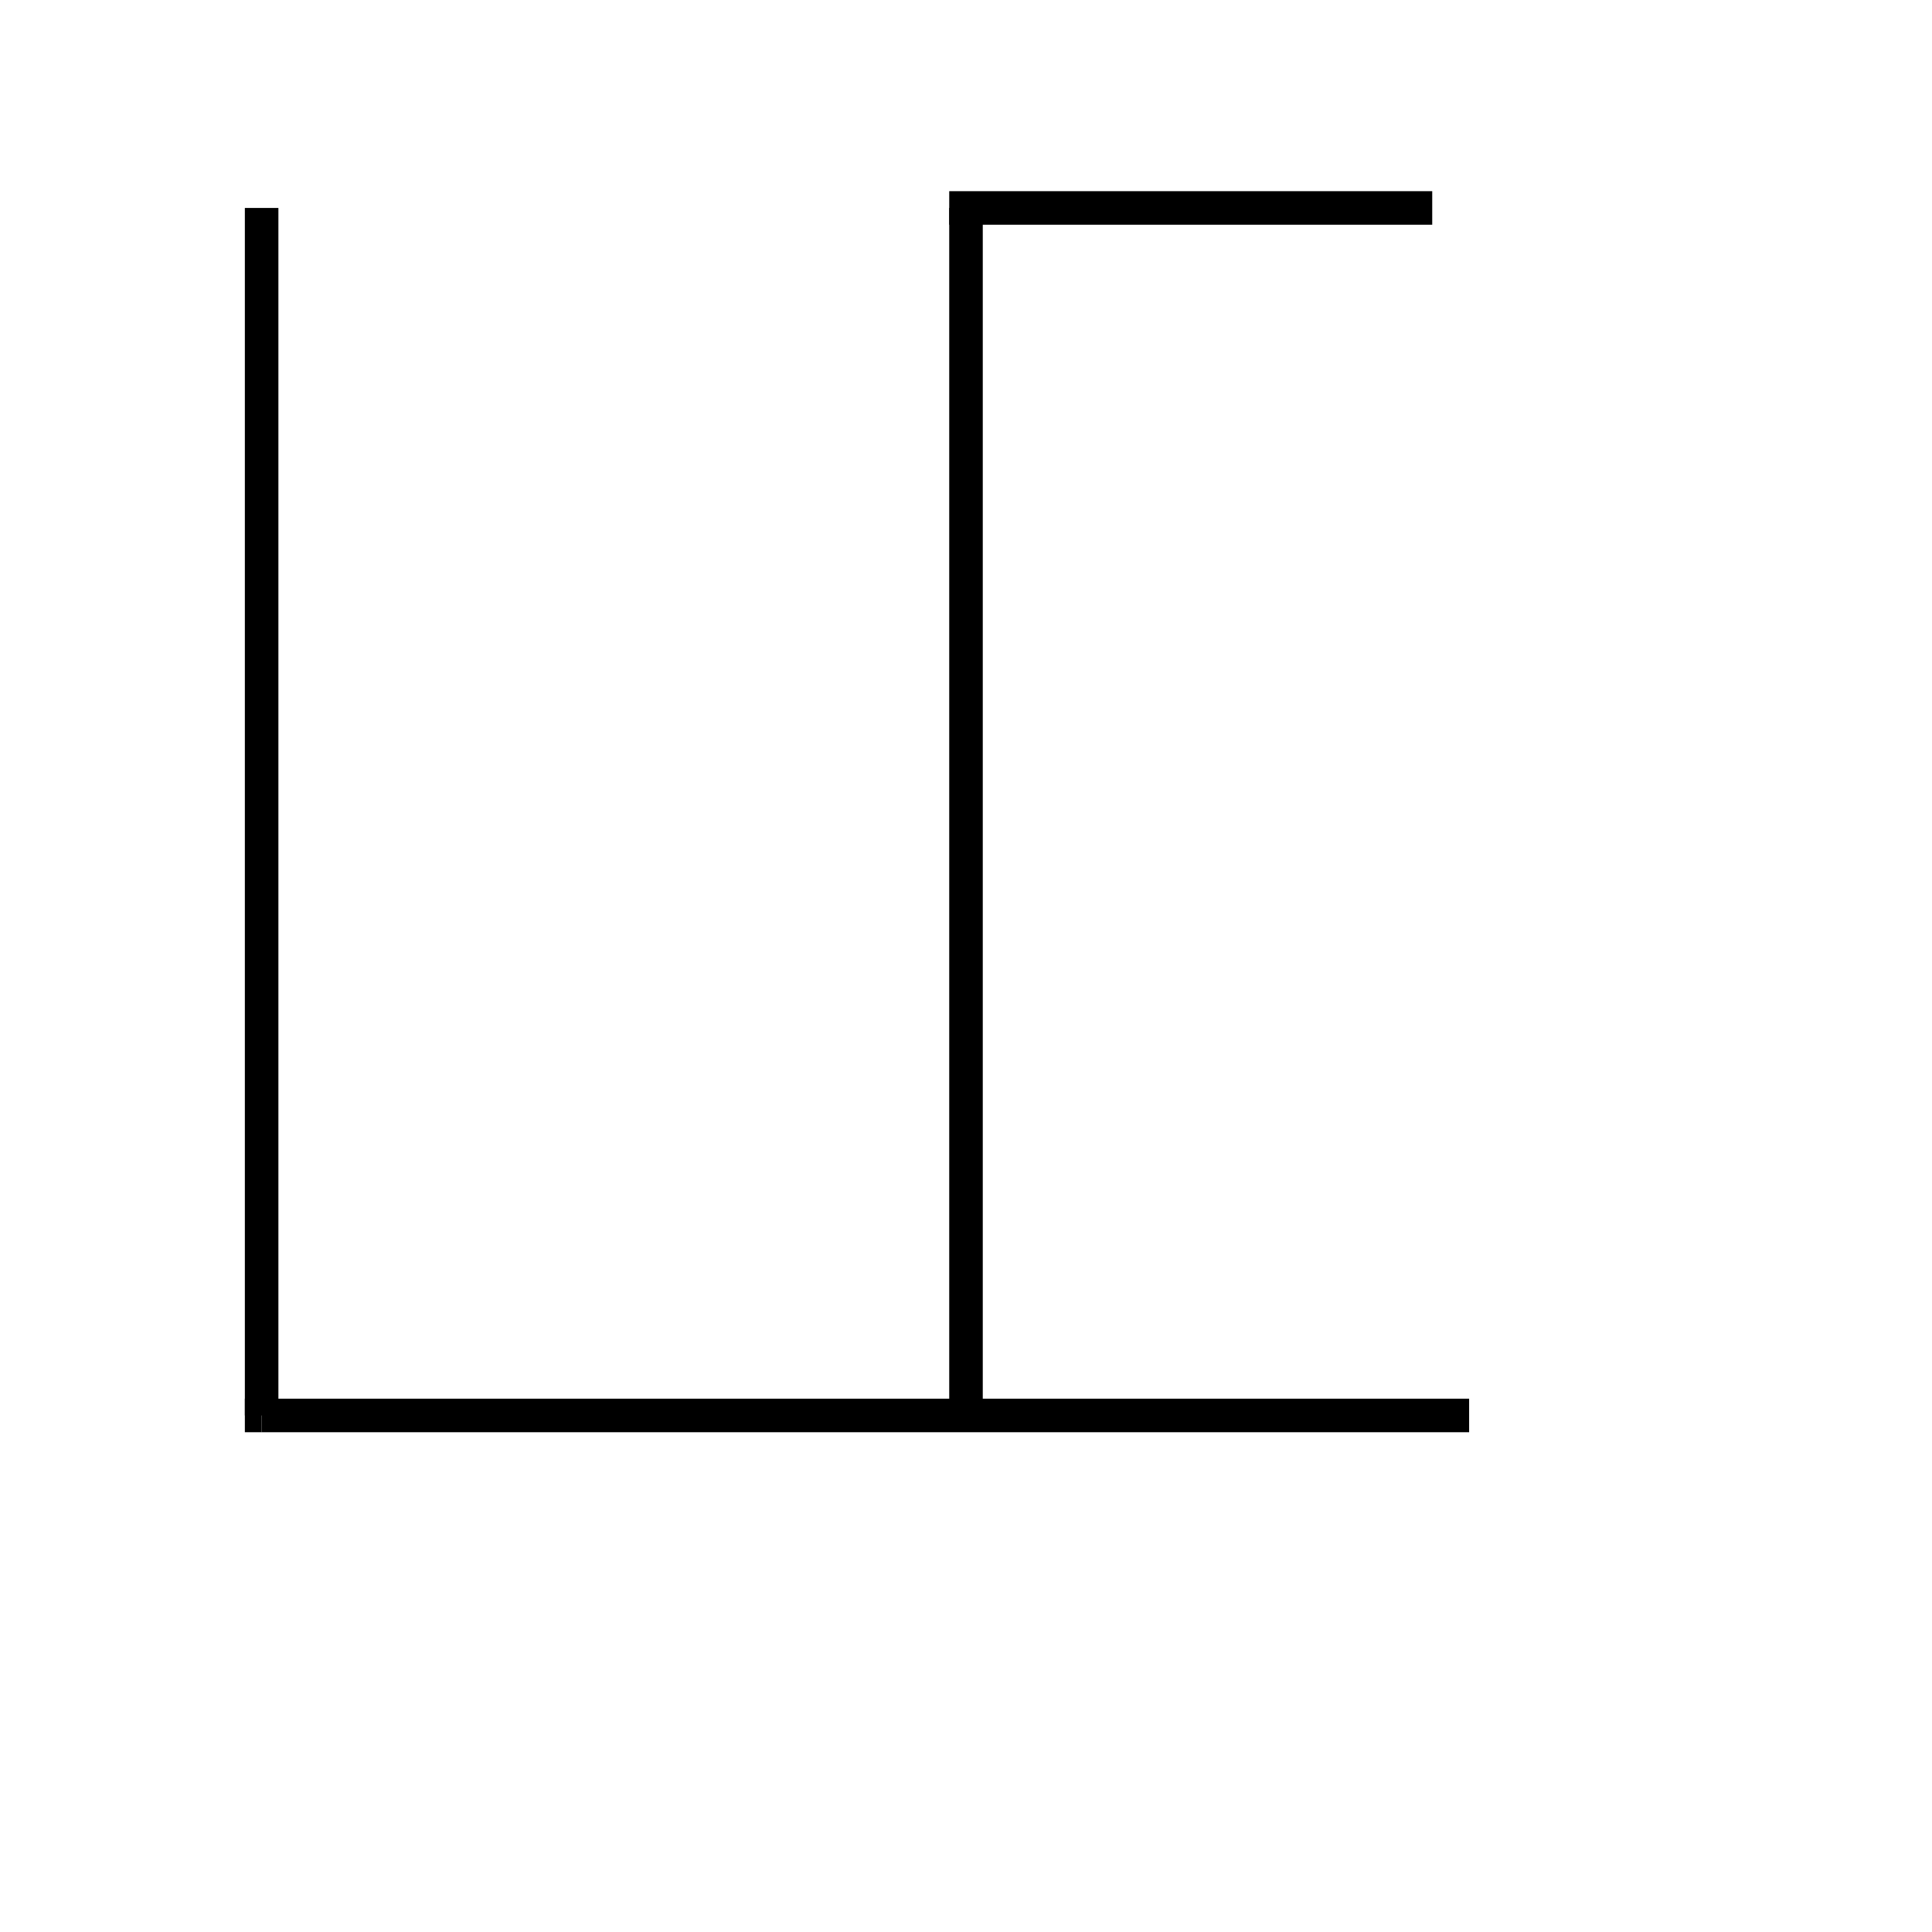 <?xml version="1.0" encoding="utf-8"?>
<!-- Generator: Adobe Illustrator 16.0.0, SVG Export Plug-In . SVG Version: 6.00 Build 0)  -->
<!DOCTYPE svg PUBLIC "-//W3C//DTD SVG 1.1//EN" "http://www.w3.org/Graphics/SVG/1.1/DTD/svg11.dtd">
<svg version="1.1" xmlns="http://www.w3.org/2000/svg" xmlns:xlink="http://www.w3.org/1999/xlink" x="0px" y="0px" width="576px"
	 height="576px" viewBox="0 0 576 576" enable-background="new 0 0 576 576" xml:space="preserve">
<g id="Layer_1">
</g>
<g id="Layer_2">
	<line fill="#FFFFFF" stroke="#000000" stroke-width="10" stroke-miterlimit="10" x1="78" y1="62" x2="78" y2="422"/>
	<line fill="#FFFFFF" stroke="#000000" stroke-width="10" stroke-miterlimit="10" x1="78" y1="422" x2="438" y2="422"/>
	<line fill="#FFFFFF" stroke="#000000" stroke-width="10" stroke-miterlimit="10" x1="78" y1="422" x2="73" y2="422"/>
	<line fill="#FFFFFF" stroke="#000000" stroke-width="10" stroke-miterlimit="10" x1="288" y1="422" x2="288" y2="62"/>
	<line fill="#FFFFFF" stroke="#000000" stroke-width="10" stroke-miterlimit="10" x1="283" y1="62" x2="427" y2="62"/>
</g>
</svg>

